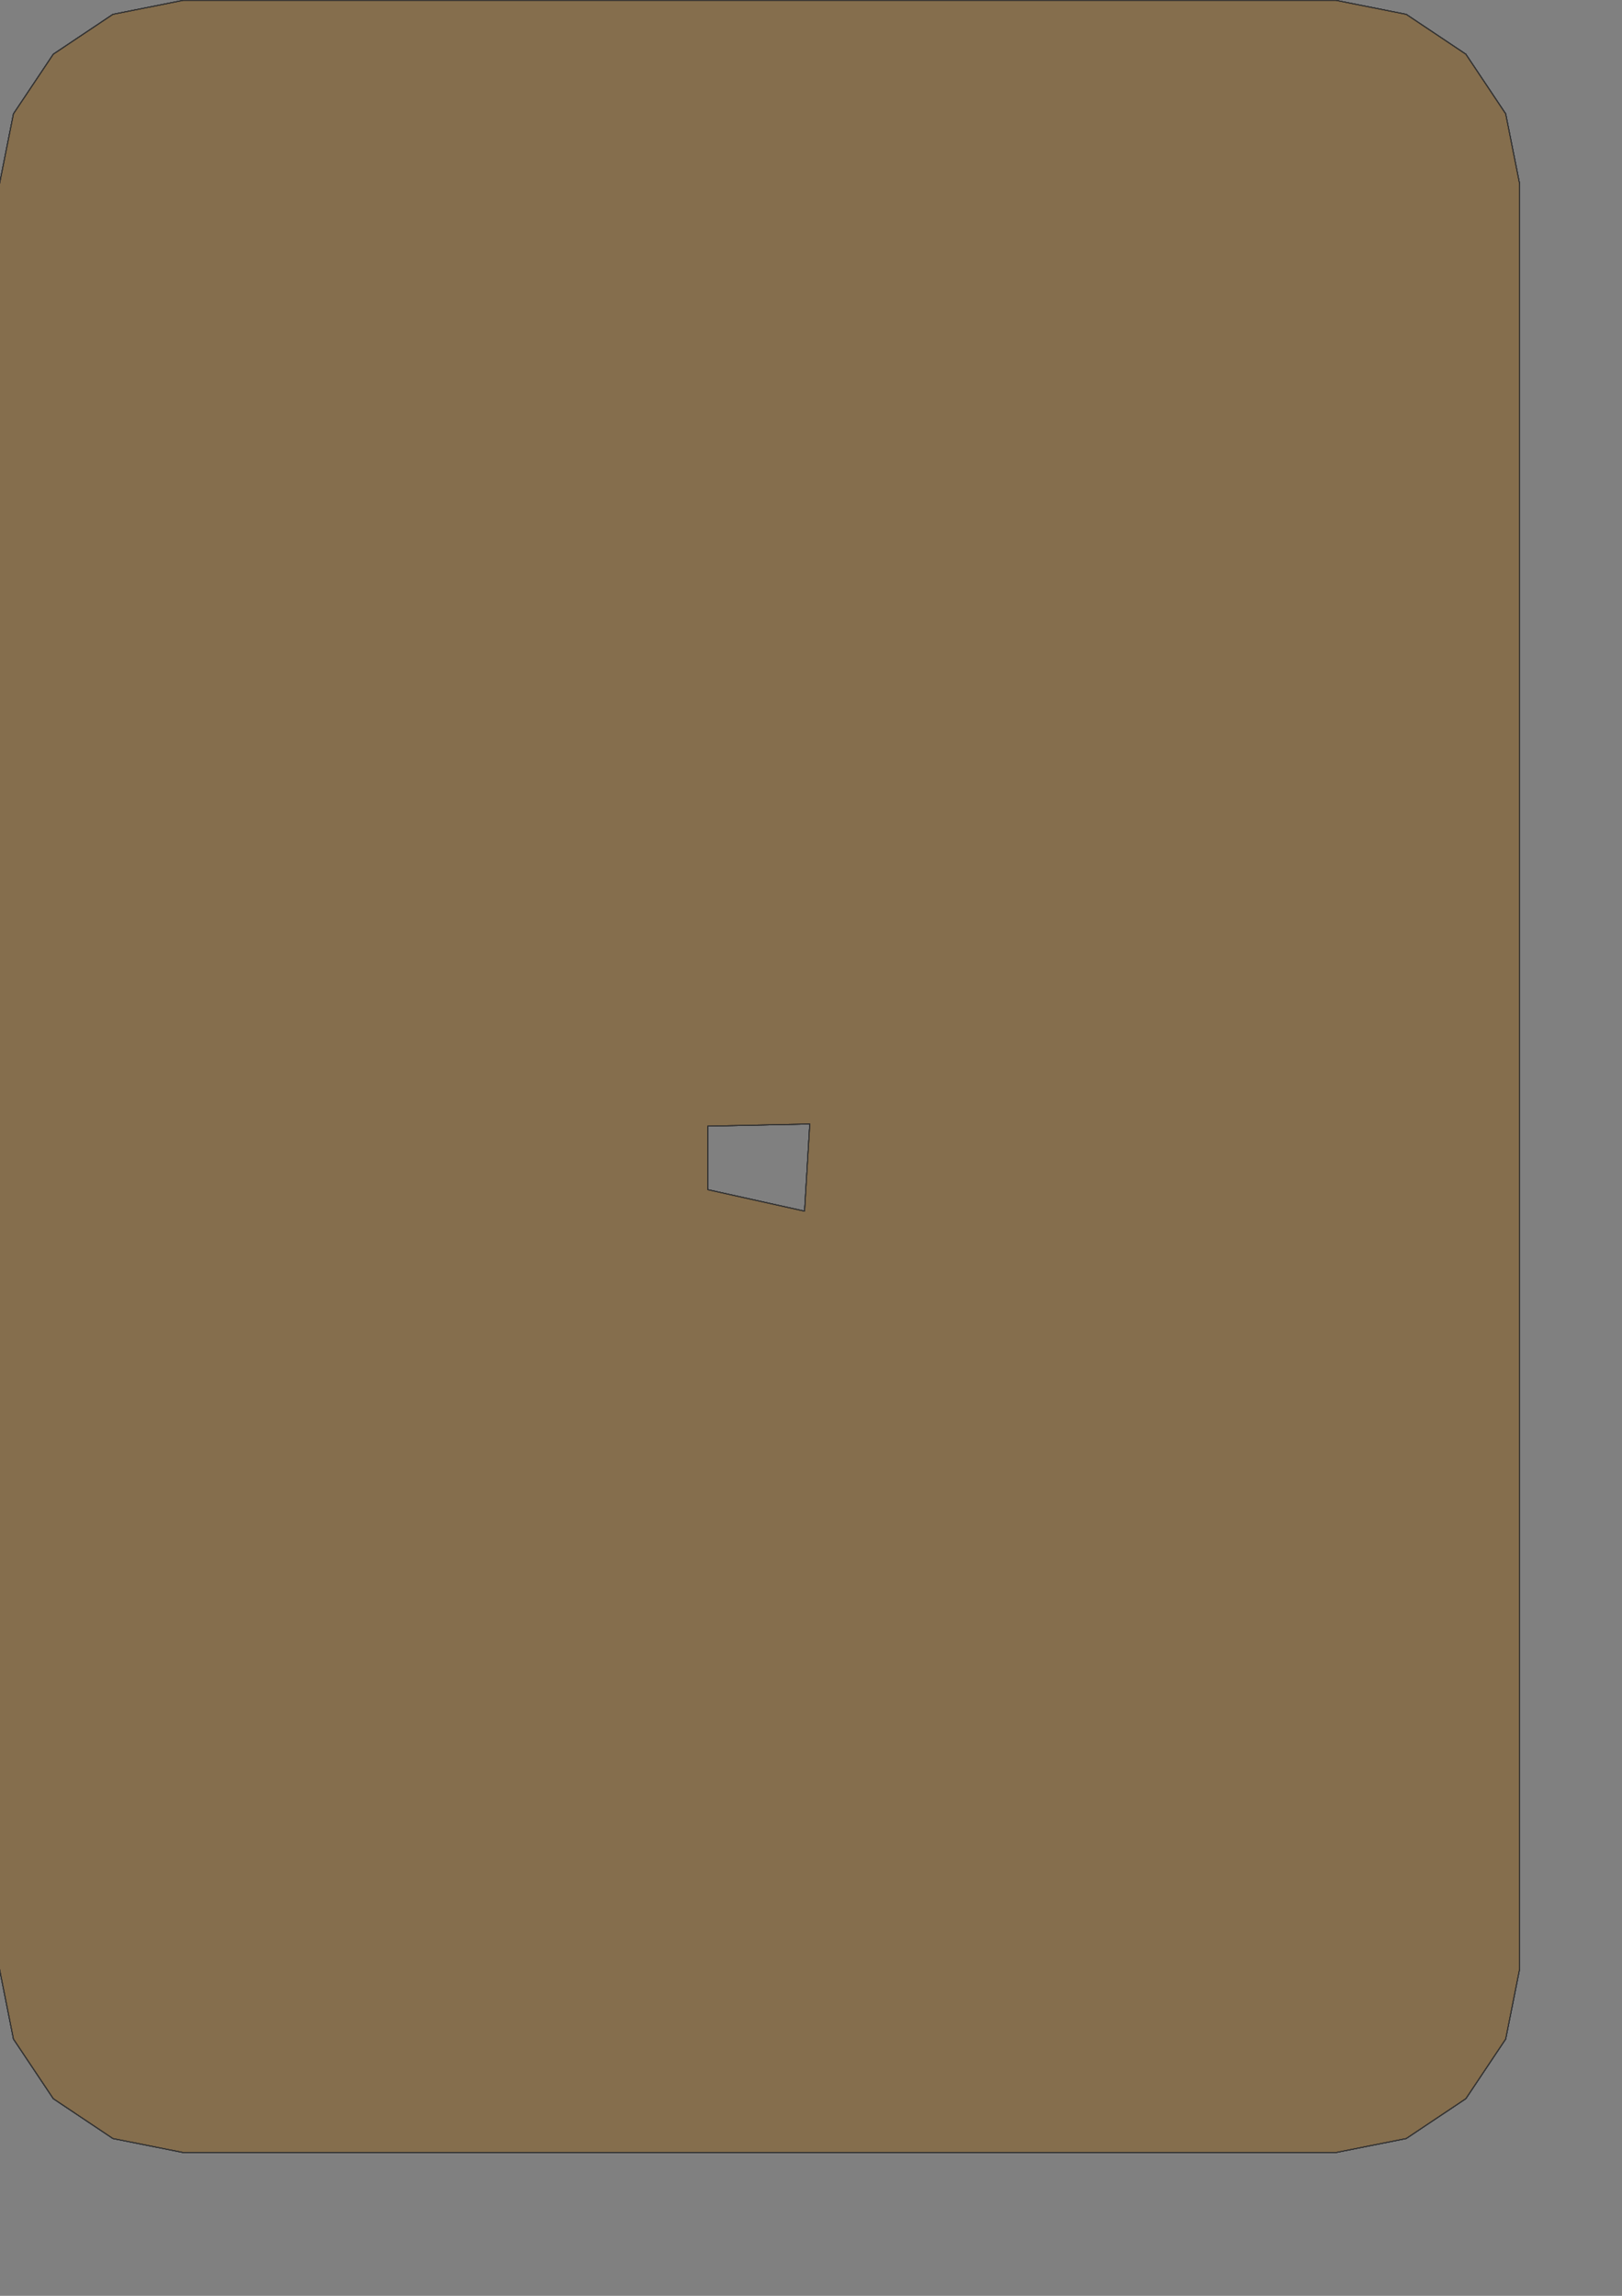 <?xml version="1.0" encoding="UTF-8" standalone="no"?>
<svg width="467.078mm" height="660.964mm"
 xmlns="http://www.w3.org/2000/svg" xmlns:xlink="http://www.w3.org/1999/xlink"  version="1.2" baseProfile="tiny">
<rect width="100%" height="100%" fill="#808080" stroke="none"/>
<title>SVG Generator Example Drawing</title>
<desc>An SVG drawing created by the SVG Generator</desc>
<defs>
</defs>
<g fill="none" stroke="black" stroke-width="1" fill-rule="evenodd" stroke-linecap="square" stroke-linejoin="bevel" >

<g fill="none" stroke="#000000" stroke-opacity="1" stroke-width="1" stroke-linecap="square" stroke-linejoin="bevel" transform="matrix(1,0,0,-1,0,2342.82)"
font-family="MS Shell Dlg 2" font-size="10.312" font-weight="400" font-style="normal" 
>
</g>

<g fill="none" stroke="#000000" stroke-opacity="1" stroke-width="1" stroke-linecap="square" stroke-linejoin="bevel" transform="matrix(1,0,0,-1,0,2342.82)"
font-family="MS Shell Dlg 2" font-size="10.312" font-weight="400" font-style="normal" 
>
</g>

<g fill="none" stroke="#000000" stroke-opacity="1" stroke-width="1" stroke-linecap="square" stroke-linejoin="bevel" transform="matrix(1,0,0,-1,3079.42,2709.46)"
font-family="MS Shell Dlg 2" font-size="10.312" font-weight="400" font-style="normal" 
>
</g>

<g fill="#333333" fill-opacity="0.2" stroke="#333333" stroke-opacity="1" stroke-width="1" stroke-linecap="round" stroke-linejoin="round" transform="matrix(1,0,0,-1,3079.42,2709.46)"
font-family="MS Shell Dlg 2" font-size="10.312" font-weight="400" font-style="normal" 
>
<path vector-effect="non-scaling-stroke" fill-rule="evenodd" d="M-1425.45,567.273 L-1440.68,490.736 L-1484.03,425.851 L-1548.92,382.497 L-1625.45,367.273 L-2880,367.273 L-2956.54,382.497 L-3021.42,425.851 L-3064.78,490.736 L-3080,567.273 L-3080,2509.09 L-3064.78,2585.63 L-3021.42,2650.51 L-2956.54,2693.87 L-2880,2709.09 L-1625.45,2709.09 L-1548.92,2693.87 L-1484.03,2650.51 L-1440.68,2585.63 L-1425.45,2509.09 L-1425.45,567.273 M-2309.09,1414.98 L-2203.77,1391.58 L-2202.01,1421.06 L-2198.08,1486.44 L-2309.09,1484.12 L-2309.09,1414.98"/>
</g>

<g fill="none" stroke="#000000" stroke-opacity="1" stroke-width="1" stroke-linecap="square" stroke-linejoin="bevel" transform="matrix(1,0,0,-1,3079.42,2709.46)"
font-family="MS Shell Dlg 2" font-size="10.312" font-weight="400" font-style="normal" 
>
</g>

<g fill="none" stroke="#000000" stroke-opacity="1" stroke-width="1" stroke-linecap="square" stroke-linejoin="bevel" transform="matrix(1,0,0,-1,3079.42,2709.46)"
font-family="MS Shell Dlg 2" font-size="10.312" font-weight="400" font-style="normal" 
>
</g>

<g fill="#ae5151" fill-opacity="0.2" stroke="#333333" stroke-opacity="1" stroke-width="1" stroke-linecap="round" stroke-linejoin="round" transform="matrix(1,0,0,-1,3079.42,2709.46)"
font-family="MS Shell Dlg 2" font-size="10.312" font-weight="400" font-style="normal" 
>
<path vector-effect="non-scaling-stroke" fill-rule="evenodd" d="M-1425.45,567.273 L-1440.68,490.736 L-1484.03,425.851 L-1548.92,382.497 L-1625.45,367.273 L-2880,367.273 L-2956.54,382.497 L-3021.42,425.851 L-3064.78,490.736 L-3080,567.273 L-3080,2509.09 L-3064.78,2585.63 L-3021.42,2650.51 L-2956.54,2693.87 L-2880,2709.09 L-1625.45,2709.09 L-1548.92,2693.87 L-1484.03,2650.51 L-1440.68,2585.63 L-1425.45,2509.09 L-1425.45,567.273 M-2309.09,1414.98 L-2203.77,1391.58 L-2202.01,1421.06 L-2198.08,1486.44 L-2309.09,1484.12 L-2309.09,1414.98"/>
</g>

<g fill="none" stroke="#000000" stroke-opacity="1" stroke-width="1" stroke-linecap="square" stroke-linejoin="bevel" transform="matrix(1,0,0,-1,3079.42,2709.46)"
font-family="MS Shell Dlg 2" font-size="10.312" font-weight="400" font-style="normal" 
>
</g>

<g fill="none" stroke="#000000" stroke-opacity="1" stroke-width="1" stroke-linecap="square" stroke-linejoin="bevel" transform="matrix(1,0,0,-1,3079.42,2709.46)"
font-family="MS Shell Dlg 2" font-size="10.312" font-weight="400" font-style="normal" 
>
</g>

<g fill="#ffff00" fill-opacity="0.2" stroke="#333333" stroke-opacity="1" stroke-width="1" stroke-linecap="round" stroke-linejoin="round" transform="matrix(1,0,0,-1,3079.42,2709.46)"
font-family="MS Shell Dlg 2" font-size="10.312" font-weight="400" font-style="normal" 
>
<path vector-effect="non-scaling-stroke" fill-rule="evenodd" d="M-1425.45,567.273 L-1440.68,490.736 L-1484.03,425.851 L-1548.92,382.497 L-1625.45,367.273 L-2880,367.273 L-2956.54,382.497 L-3021.42,425.851 L-3064.78,490.736 L-3080,567.273 L-3080,2509.09 L-3064.78,2585.63 L-3021.42,2650.51 L-2956.54,2693.87 L-2880,2709.09 L-1625.45,2709.09 L-1548.92,2693.87 L-1484.03,2650.51 L-1440.68,2585.63 L-1425.45,2509.09 L-1425.45,567.273 M-2309.09,1414.98 L-2203.77,1391.58 L-2202.01,1421.06 L-2198.08,1486.44 L-2309.09,1484.12 L-2309.09,1414.98"/>
</g>

<g fill="none" stroke="#000000" stroke-opacity="1" stroke-width="1" stroke-linecap="square" stroke-linejoin="bevel" transform="matrix(1,0,0,-1,3079.42,2709.46)"
font-family="MS Shell Dlg 2" font-size="10.312" font-weight="400" font-style="normal" 
>
</g>

<g fill="none" stroke="#000000" stroke-opacity="1" stroke-width="1" stroke-linecap="square" stroke-linejoin="bevel" transform="matrix(1,0,0,-1,3079.42,2709.46)"
font-family="MS Shell Dlg 2" font-size="10.312" font-weight="400" font-style="normal" 
>
</g>

<g fill="#ae5151" fill-opacity="0.2" stroke="#333333" stroke-opacity="1" stroke-width="1" stroke-linecap="round" stroke-linejoin="round" transform="matrix(1,0,0,-1,3079.42,2709.46)"
font-family="MS Shell Dlg 2" font-size="10.312" font-weight="400" font-style="normal" 
>
<path vector-effect="non-scaling-stroke" fill-rule="evenodd" d="M-1425.45,567.273 L-1440.68,490.736 L-1484.03,425.851 L-1548.92,382.497 L-1625.45,367.273 L-2880,367.273 L-2956.54,382.497 L-3021.42,425.851 L-3064.78,490.736 L-3080,567.273 L-3080,2509.09 L-3064.78,2585.63 L-3021.42,2650.51 L-2956.54,2693.87 L-2880,2709.09 L-1625.45,2709.09 L-1548.92,2693.87 L-1484.03,2650.51 L-1440.68,2585.63 L-1425.45,2509.09 L-1425.45,567.273 M-2309.09,1414.98 L-2203.77,1391.58 L-2202.01,1421.06 L-2198.08,1486.44 L-2309.09,1484.12 L-2309.09,1414.98"/>
</g>

<g fill="none" stroke="#000000" stroke-opacity="1" stroke-width="1" stroke-linecap="square" stroke-linejoin="bevel" transform="matrix(1,0,0,-1,3079.42,2709.46)"
font-family="MS Shell Dlg 2" font-size="10.312" font-weight="400" font-style="normal" 
>
</g>

<g fill="none" stroke="#000000" stroke-opacity="1" stroke-width="1" stroke-linecap="square" stroke-linejoin="bevel" transform="matrix(1,0,0,-1,3079.42,2709.46)"
font-family="MS Shell Dlg 2" font-size="10.312" font-weight="400" font-style="normal" 
>
</g>

<g fill="#333333" fill-opacity="0.2" stroke="#333333" stroke-opacity="1" stroke-width="1" stroke-linecap="round" stroke-linejoin="round" transform="matrix(1,0,0,-1,3079.42,2709.46)"
font-family="MS Shell Dlg 2" font-size="10.312" font-weight="400" font-style="normal" 
>
<path vector-effect="non-scaling-stroke" fill-rule="evenodd" d="M-1425.45,567.273 L-1440.68,490.736 L-1484.03,425.851 L-1548.92,382.497 L-1625.45,367.273 L-2880,367.273 L-2956.54,382.497 L-3021.42,425.851 L-3064.78,490.736 L-3080,567.273 L-3080,2509.09 L-3064.78,2585.63 L-3021.42,2650.51 L-2956.54,2693.87 L-2880,2709.09 L-1625.45,2709.09 L-1548.92,2693.87 L-1484.03,2650.51 L-1440.68,2585.63 L-1425.45,2509.09 L-1425.45,567.273 M-2309.09,1414.98 L-2203.77,1391.58 L-2202.01,1421.06 L-2198.08,1486.44 L-2309.09,1484.12 L-2309.09,1414.98"/>
</g>

<g fill="none" stroke="#000000" stroke-opacity="1" stroke-width="1" stroke-linecap="square" stroke-linejoin="bevel" transform="matrix(1,0,0,-1,3079.42,2709.46)"
font-family="MS Shell Dlg 2" font-size="10.312" font-weight="400" font-style="normal" 
>
</g>

<g fill="none" stroke="#000000" stroke-opacity="1" stroke-width="1" stroke-linecap="square" stroke-linejoin="bevel" transform="matrix(1,0,0,-1,0,2342.82)"
font-family="MS Shell Dlg 2" font-size="10.312" font-weight="400" font-style="normal" 
>
</g>
</g>
</svg>
